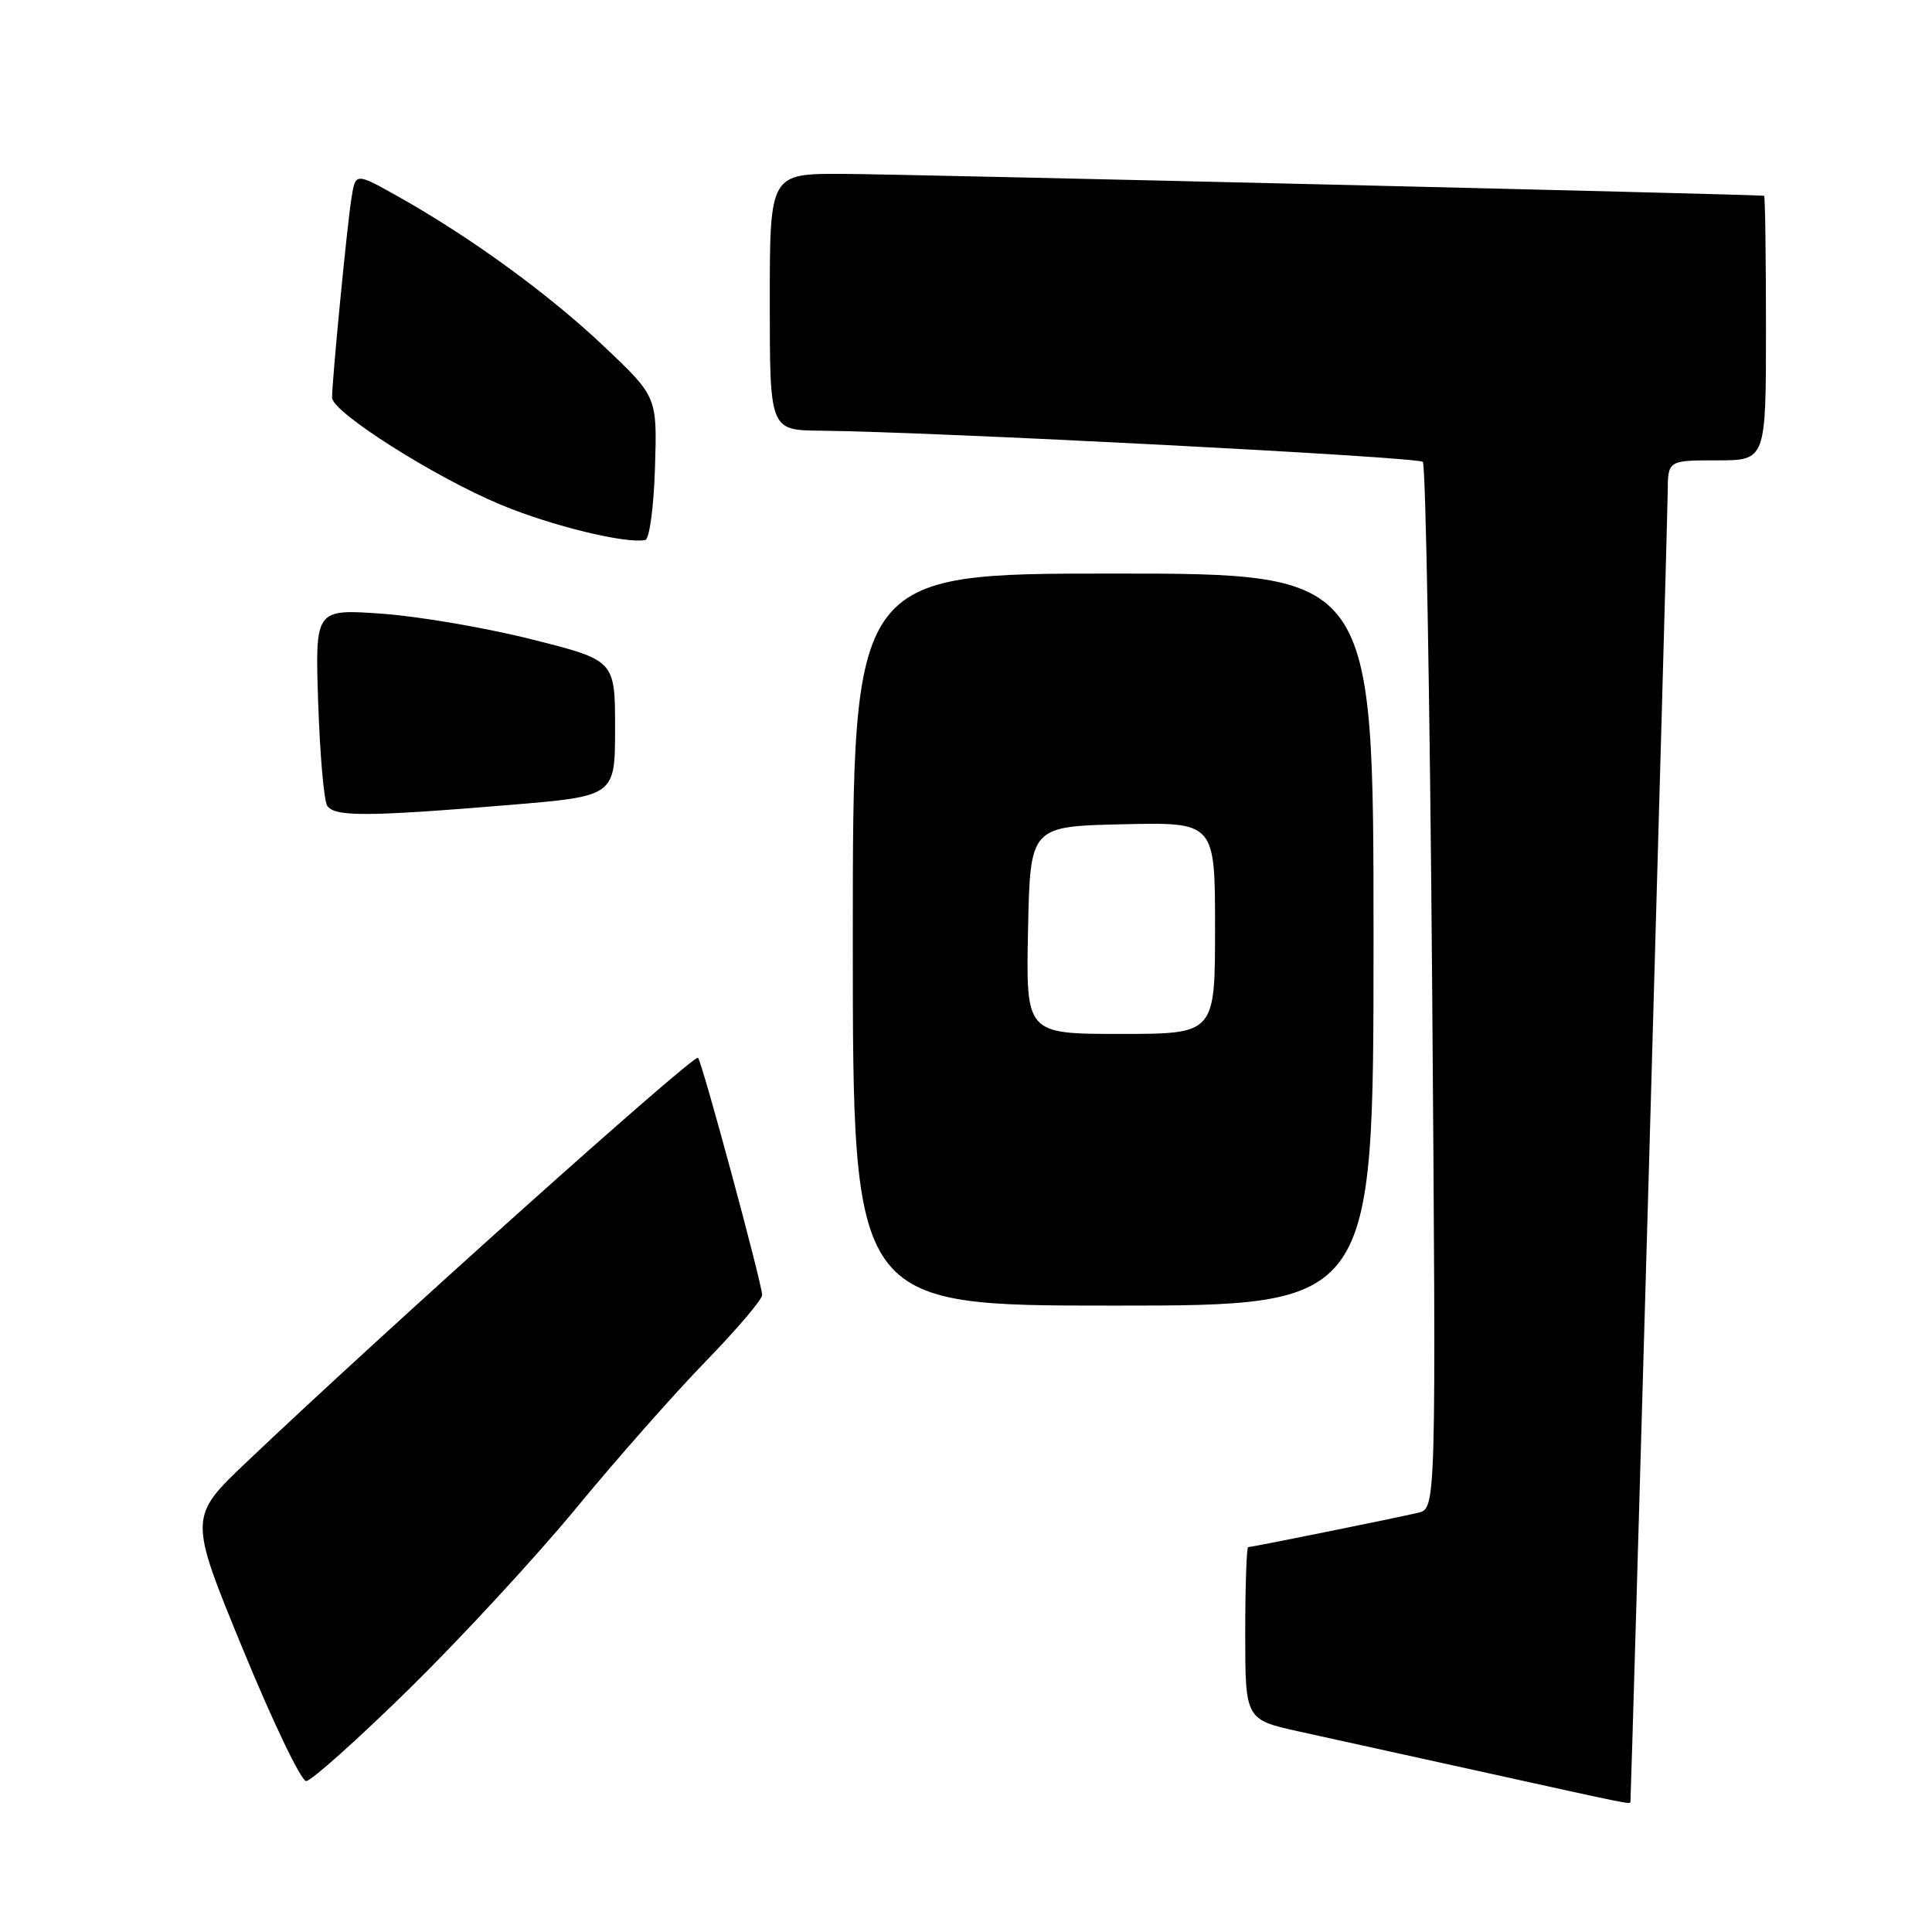 <?xml version="1.0" encoding="UTF-8" standalone="no"?>
<!DOCTYPE svg PUBLIC "-//W3C//DTD SVG 1.1//EN" "http://www.w3.org/Graphics/SVG/1.1/DTD/svg11.dtd" >
<svg xmlns="http://www.w3.org/2000/svg" xmlns:xlink="http://www.w3.org/1999/xlink" version="1.1" viewBox="0 0 256 256">
 <g >
 <path fill="currentColor"
d=" M 216.04 238.75 C 216.14 238.01 220.96 68.82 220.98 65.25 C 221.00 61.00 221.00 61.00 227.50 61.00 C 234.00 61.00 234.00 61.00 234.00 43.50 C 234.00 33.88 233.89 25.97 233.75 25.94 C 232.98 25.77 119.90 23.08 111.75 23.04 C 102.00 23.00 102.00 23.00 102.00 40.00 C 102.00 57.00 102.00 57.00 108.75 57.07 C 123.50 57.21 187.88 60.54 188.53 61.20 C 188.92 61.58 189.47 92.95 189.77 130.89 C 190.30 199.89 190.30 199.89 187.90 200.45 C 184.80 201.18 165.90 205.00 165.39 205.00 C 165.18 205.00 165.00 210.14 165.00 216.43 C 165.00 227.86 165.00 227.86 172.25 229.46 C 176.24 230.33 187.38 232.79 197.00 234.91 C 216.22 239.15 215.98 239.11 216.04 238.75 Z  M 54.26 223.75 C 61.12 217.01 71.06 206.25 76.34 199.84 C 81.62 193.43 89.33 184.69 93.47 180.43 C 97.61 176.17 101.00 172.19 100.99 171.59 C 100.98 170.12 93.03 140.69 92.49 140.16 C 91.97 139.63 51.16 176.17 32.74 193.67 C 24.99 201.03 24.99 201.03 32.18 218.52 C 36.13 228.13 39.90 236.00 40.57 236.00 C 41.23 236.00 47.39 230.49 54.26 223.75 Z  M 182.00 124.50 C 182.00 76.00 182.00 76.00 147.50 76.00 C 113.00 76.00 113.00 76.00 113.00 124.50 C 113.00 173.00 113.00 173.00 147.50 173.00 C 182.00 173.00 182.00 173.00 182.00 124.50 Z  M 67.50 106.66 C 81.50 105.50 81.50 105.50 81.50 96.50 C 81.50 87.50 81.50 87.50 70.50 84.73 C 64.45 83.20 55.51 81.67 50.62 81.32 C 41.75 80.69 41.75 80.69 42.16 93.09 C 42.39 99.92 42.92 106.06 43.35 106.75 C 44.27 108.24 48.61 108.23 67.50 106.66 Z  M 86.79 61.96 C 87.08 52.58 87.08 52.58 80.08 45.94 C 72.74 38.99 62.42 31.47 52.81 26.07 C 47.11 22.87 47.11 22.87 46.58 26.19 C 46.01 29.65 44.00 50.36 44.00 52.69 C 44.00 54.61 57.57 63.22 66.38 66.89 C 73.13 69.69 82.92 72.08 85.50 71.55 C 86.06 71.43 86.63 67.17 86.79 61.96 Z  M 136.22 123.25 C 136.50 109.50 136.50 109.50 148.75 109.22 C 161.00 108.94 161.00 108.94 161.00 122.97 C 161.00 137.00 161.00 137.00 148.47 137.00 C 135.94 137.00 135.94 137.00 136.22 123.25 Z "/>
</g>
</svg>